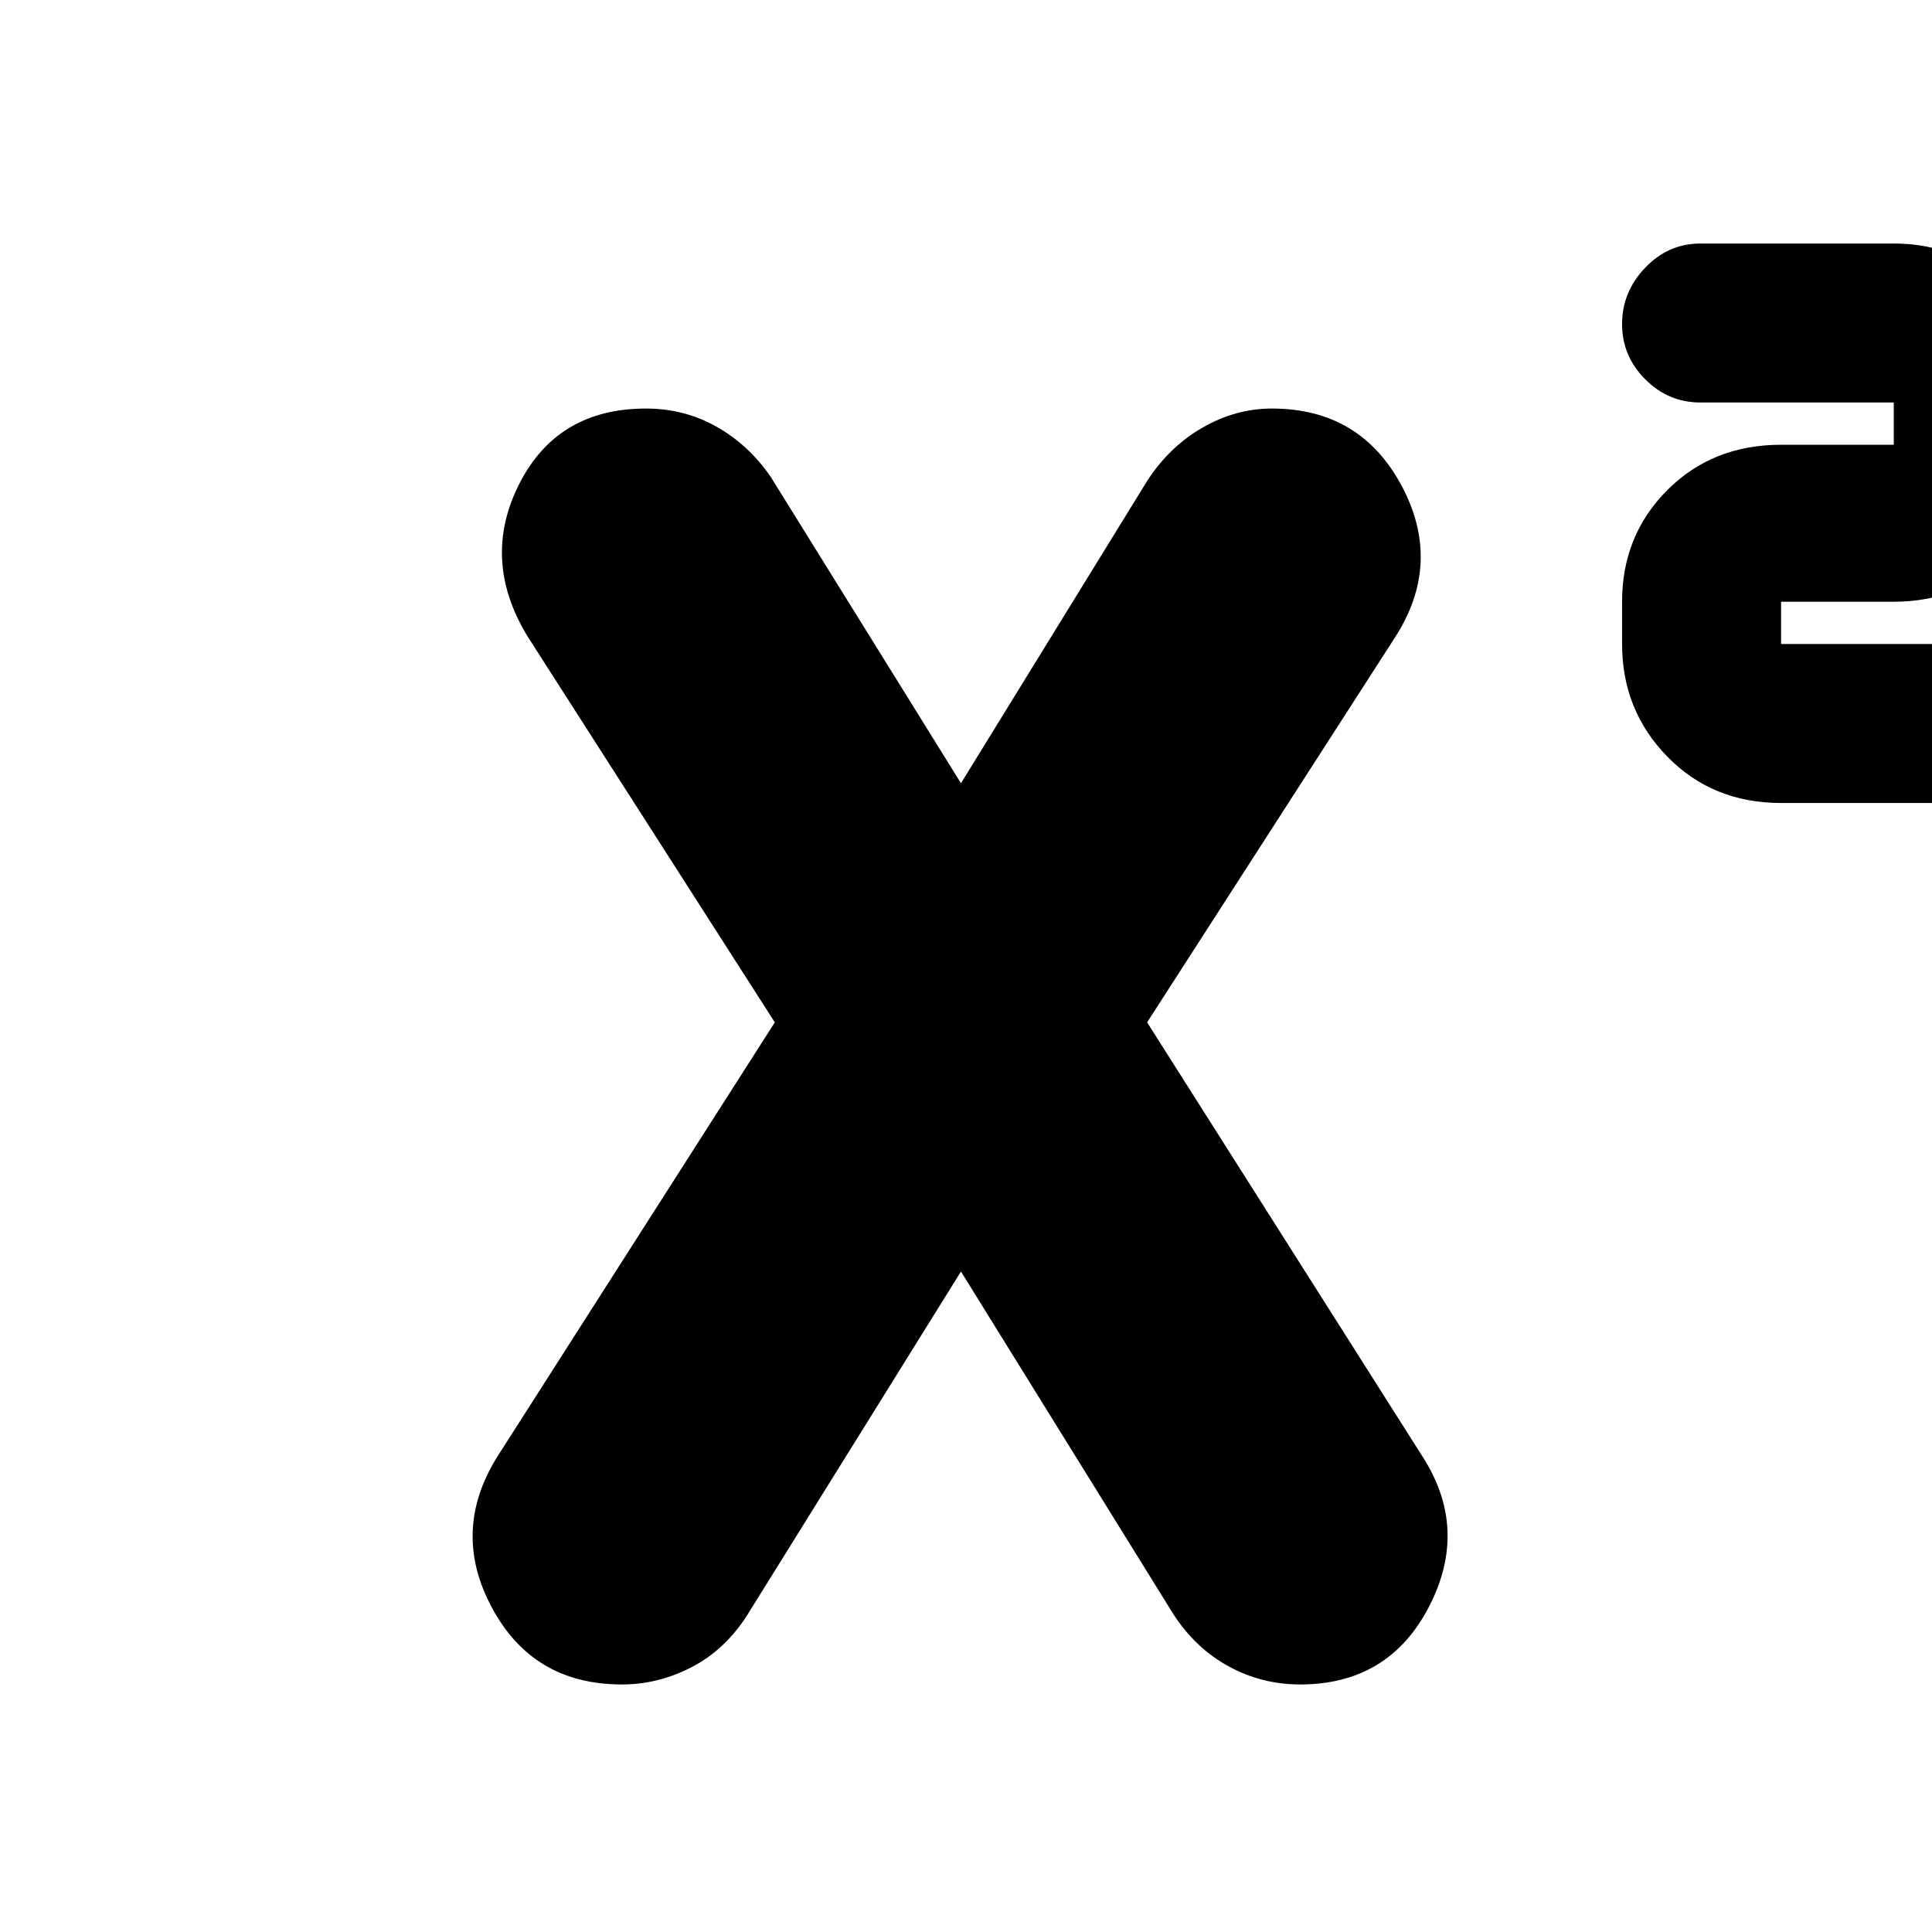 <svg xmlns="http://www.w3.org/2000/svg" height="24" width="24"><path d="M22.125 9.975q-.85 0-1.412-.575-.563-.575-.563-1.4v-.525q0-.825.563-1.388.562-.562 1.412-.562h1.4V5h-2.4q-.4 0-.687-.288-.288-.287-.288-.687 0-.4.288-.7.287-.3.687-.3h2.4q.825 0 1.4.575T25.5 5v.525q0 .85-.575 1.4-.575.55-1.4.55h-1.4V8h2.4q.4 0 .687.287.288.288.288.688 0 .4-.288.7-.287.3-.687.3Zm-14.4 10.95q-1.1 0-1.612-.95-.513-.95.062-1.875l3.45-5.4L6.55 7.9q-.575-.95-.1-1.888.475-.937 1.575-.937.475 0 .875.225t.675.625L11.95 9.75h-.025l2.325-3.775q.275-.425.688-.663.412-.237.862-.237 1.1 0 1.613.962.512.963-.088 1.888L14.25 12.7l3.425 5.4q.575.9.075 1.862-.5.963-1.6.963-.475 0-.887-.225-.413-.225-.688-.65l-2.65-4.275h.025l-2.675 4.3q-.275.425-.687.637-.413.213-.863.213Z"/></svg>